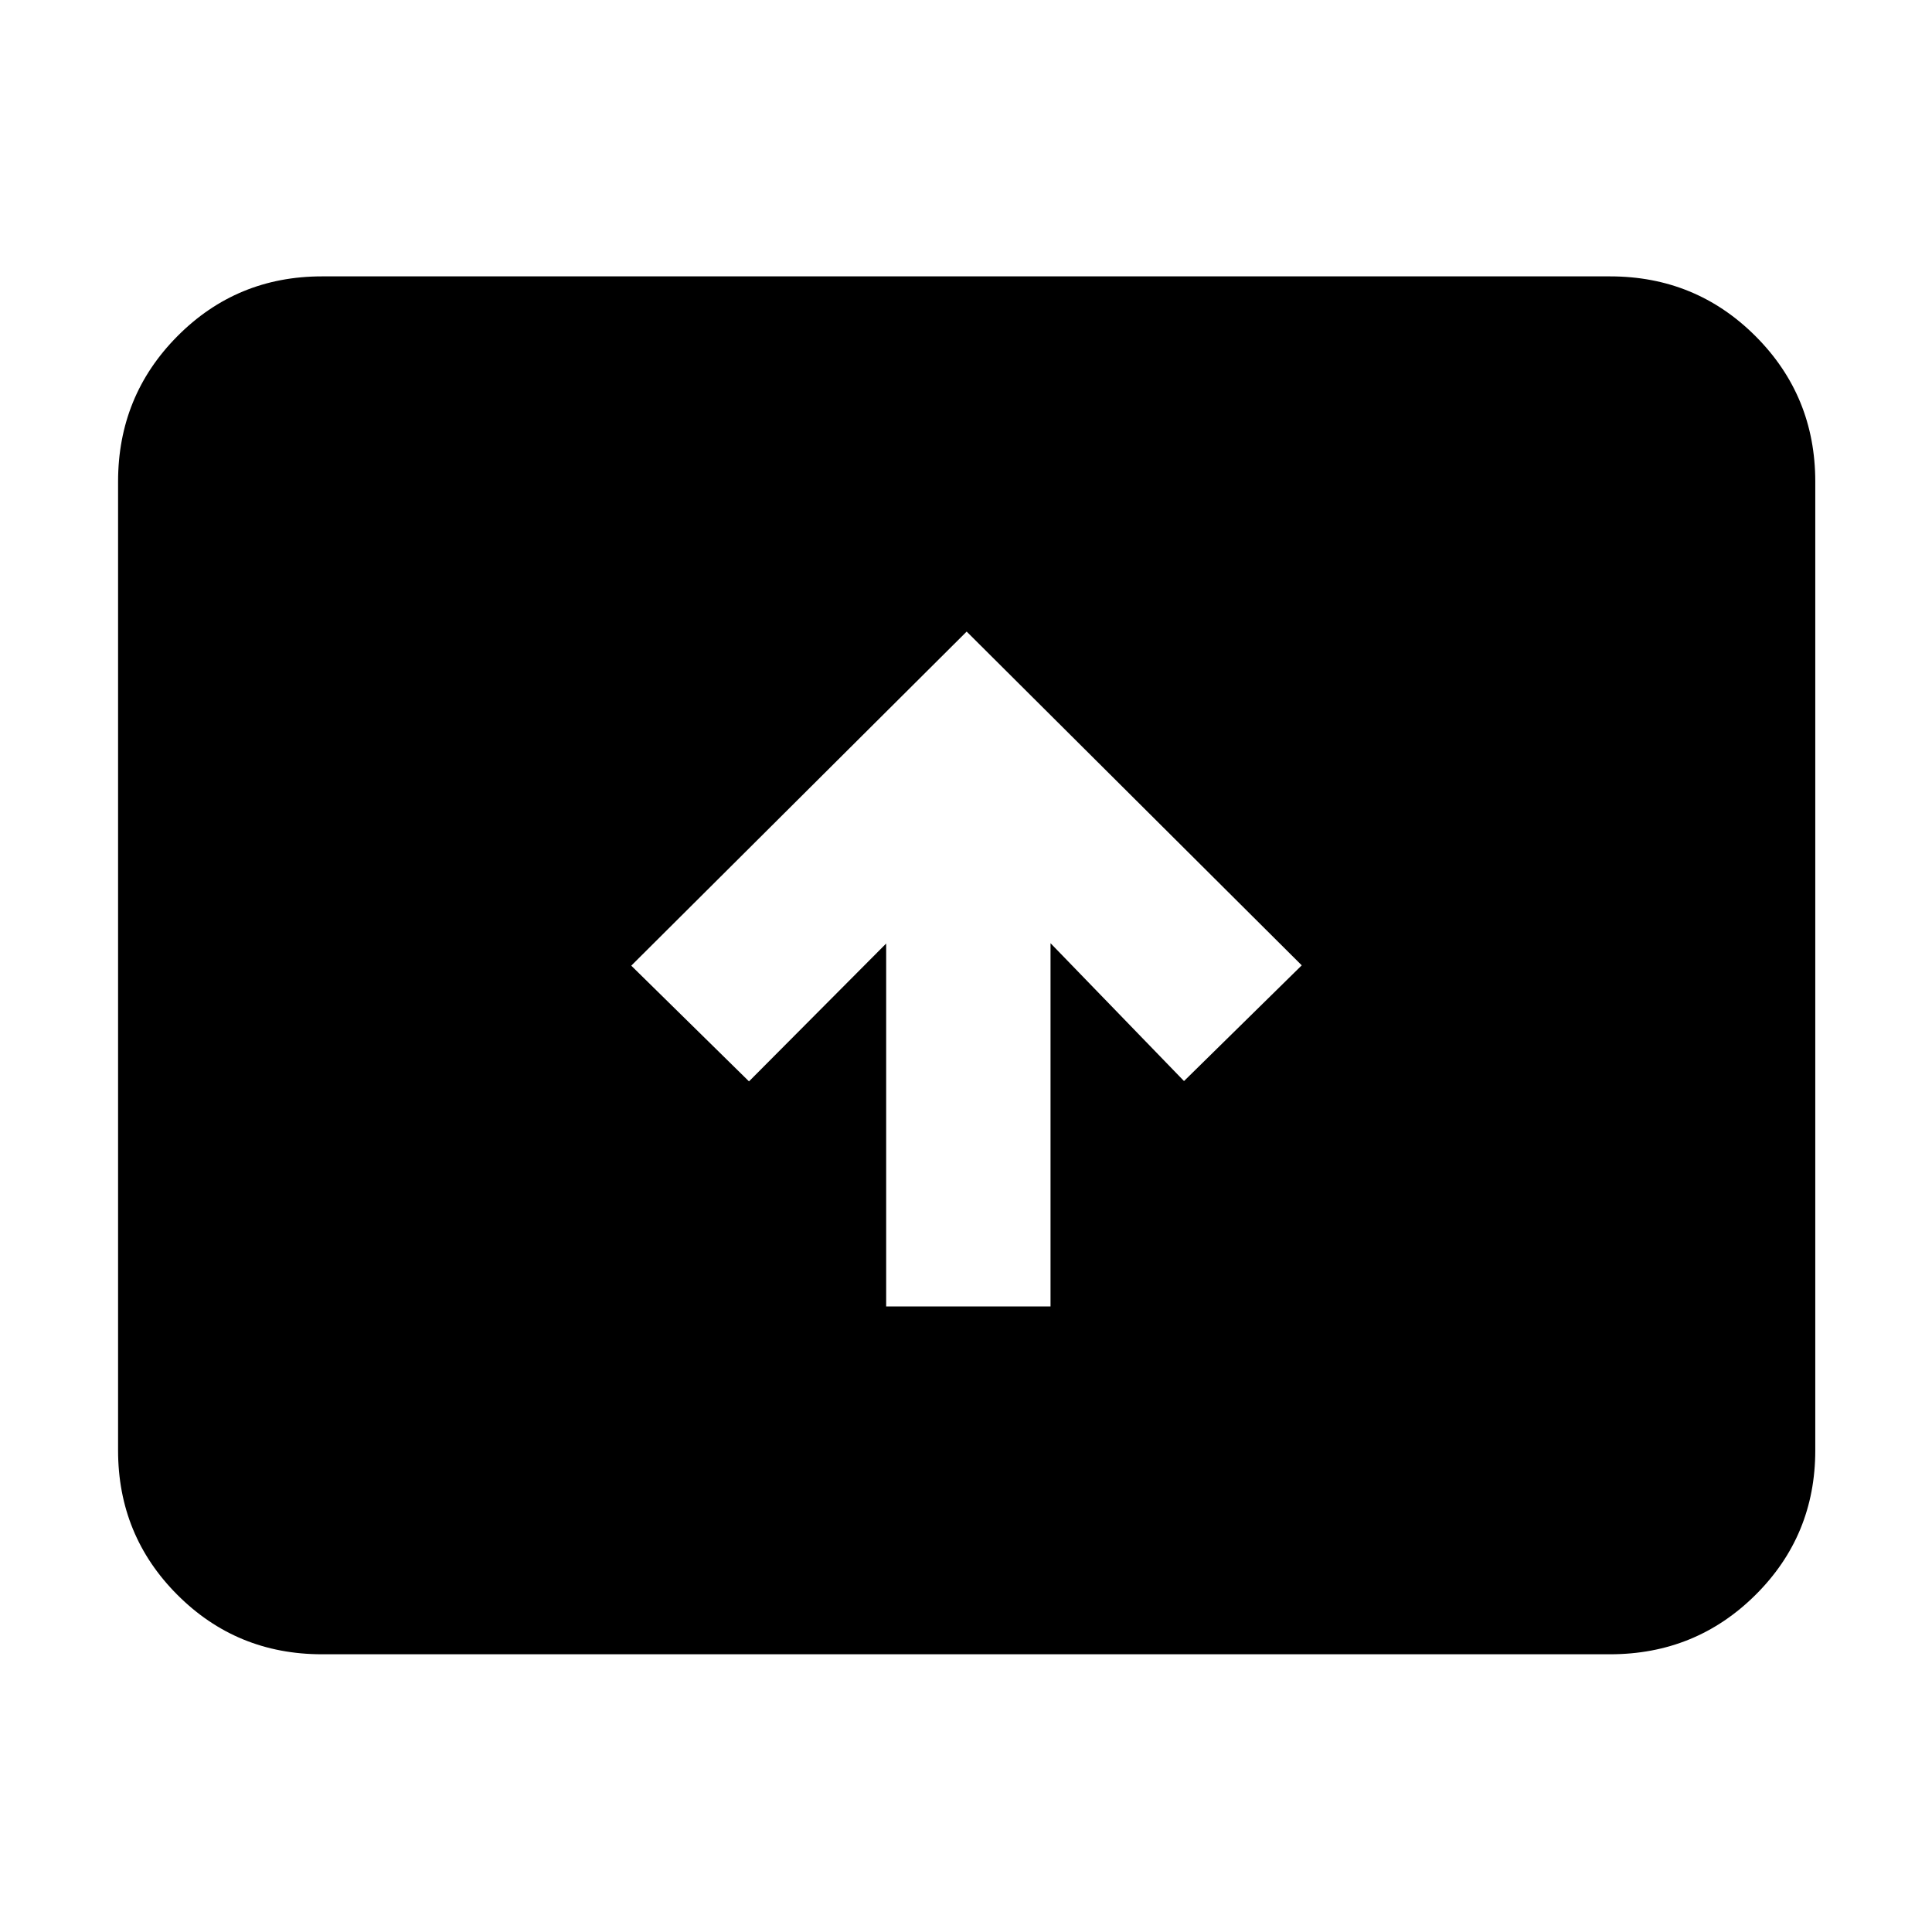 <svg xmlns="http://www.w3.org/2000/svg" height="40" viewBox="0 -960 960 960" width="40"><path d="M440.33-310.83H522v-180.5l66.33 68.5 58.5-57.5-166.5-165.84-166.66 166 58.5 57.5 68.16-68.5v180.34ZM160-138q-42.33 0-71.83-29.5-29.5-29.51-29.5-71.83v-481.34q0-42.6 29.5-72.3 29.5-29.7 71.83-29.7h640q42.6 0 72.3 29.7 29.7 29.7 29.7 72.3v481.34q0 42.32-29.7 71.83Q842.6-138 800-138H160Z"/></svg>